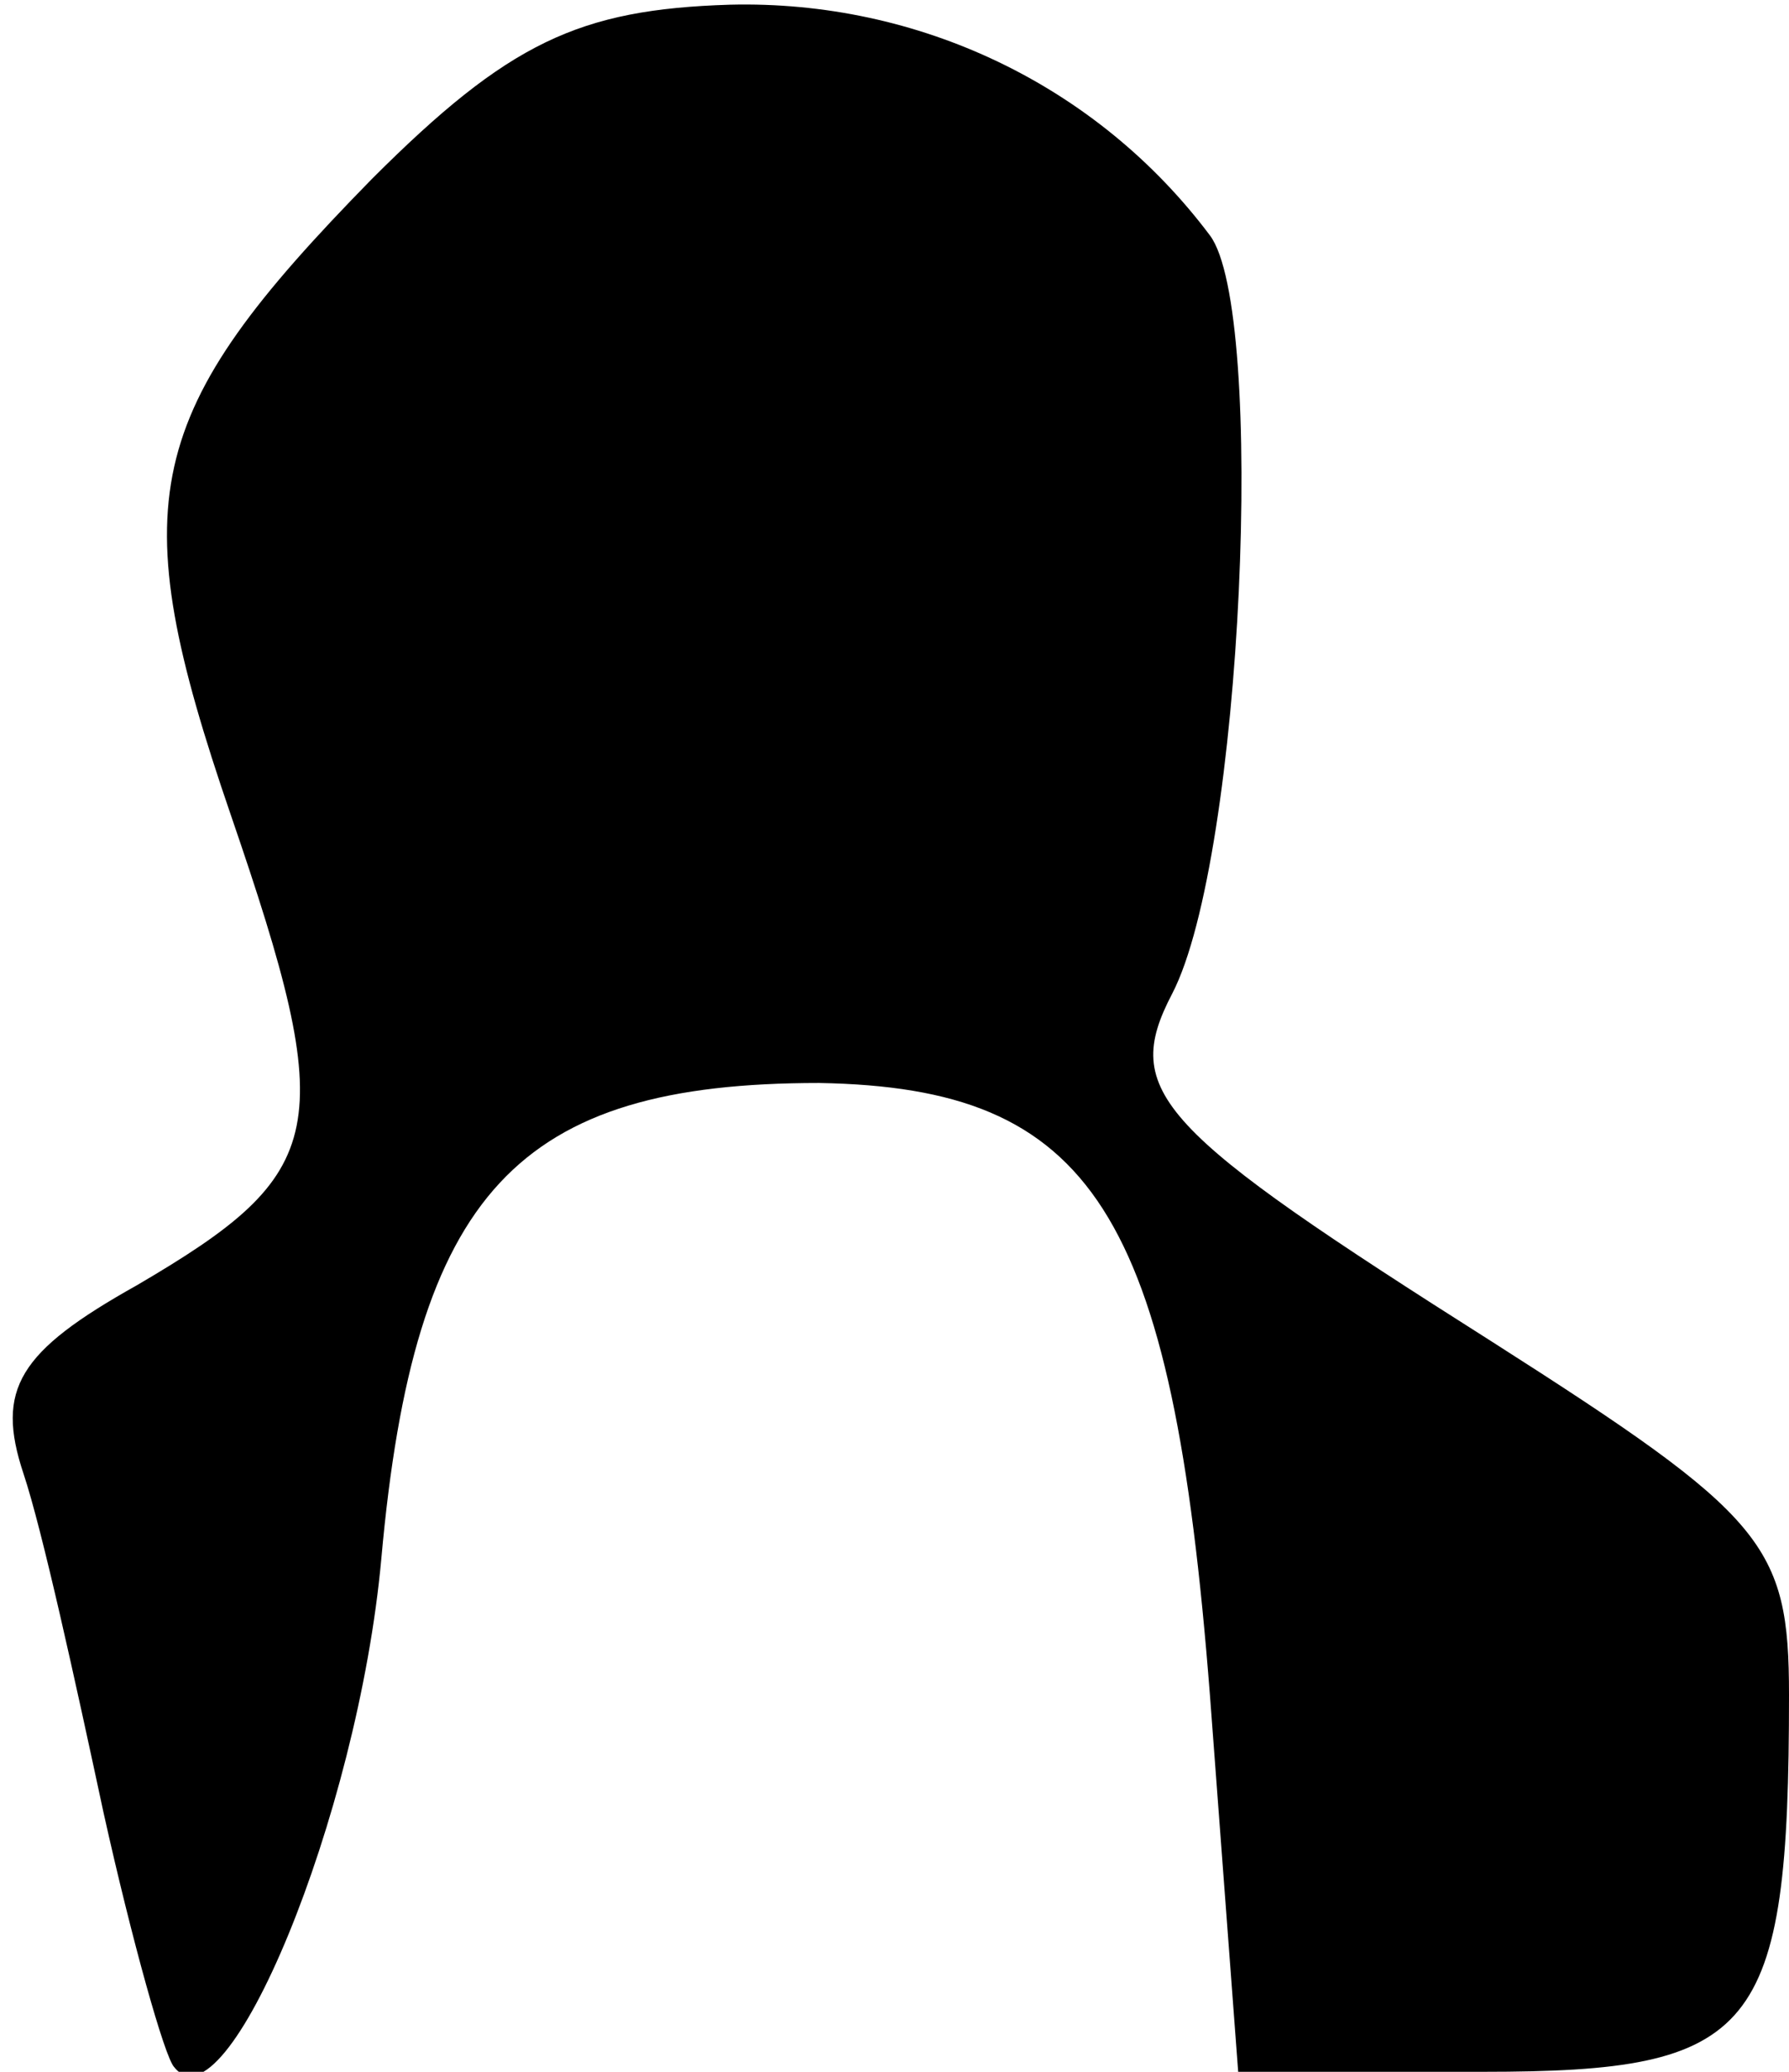 <?xml version="1.0" standalone="no"?>
<!DOCTYPE svg PUBLIC "-//W3C//DTD SVG 20010904//EN"
 "http://www.w3.org/TR/2001/REC-SVG-20010904/DTD/svg10.dtd">
<svg version="1.0" xmlns="http://www.w3.org/2000/svg"
 width="38pt" height="44pt" viewBox="0 0 38 44"
 preserveAspectRatio="xMidYMid meet">
<g transform="translate(0,44) scale(0.1,-0.1)"
fill="#000000" stroke="none">
<path fill="#000000" stroke="none" d="M79 402 c-49 -50 -53 -68 -30 -135 23
-67 21 -76 -20 -100 -25 -14 -30 -22 -24 -40 4 -12 11 -44 17 -72 6 -27 13
-52 15 -54 11 -14 39 53 44 108 7 78 29 101 93 101 58 -1 75 -27 83 -130 l6
-80 52 0 c58 0 65 8 65 80 0 32 -5 38 -63 75 -71 45 -79 53 -68 74 15 29 20
145 8 161 -24 32 -62 50 -102 49 -32 -1 -47 -8 -76 -37z"/>
</g>
</svg>
